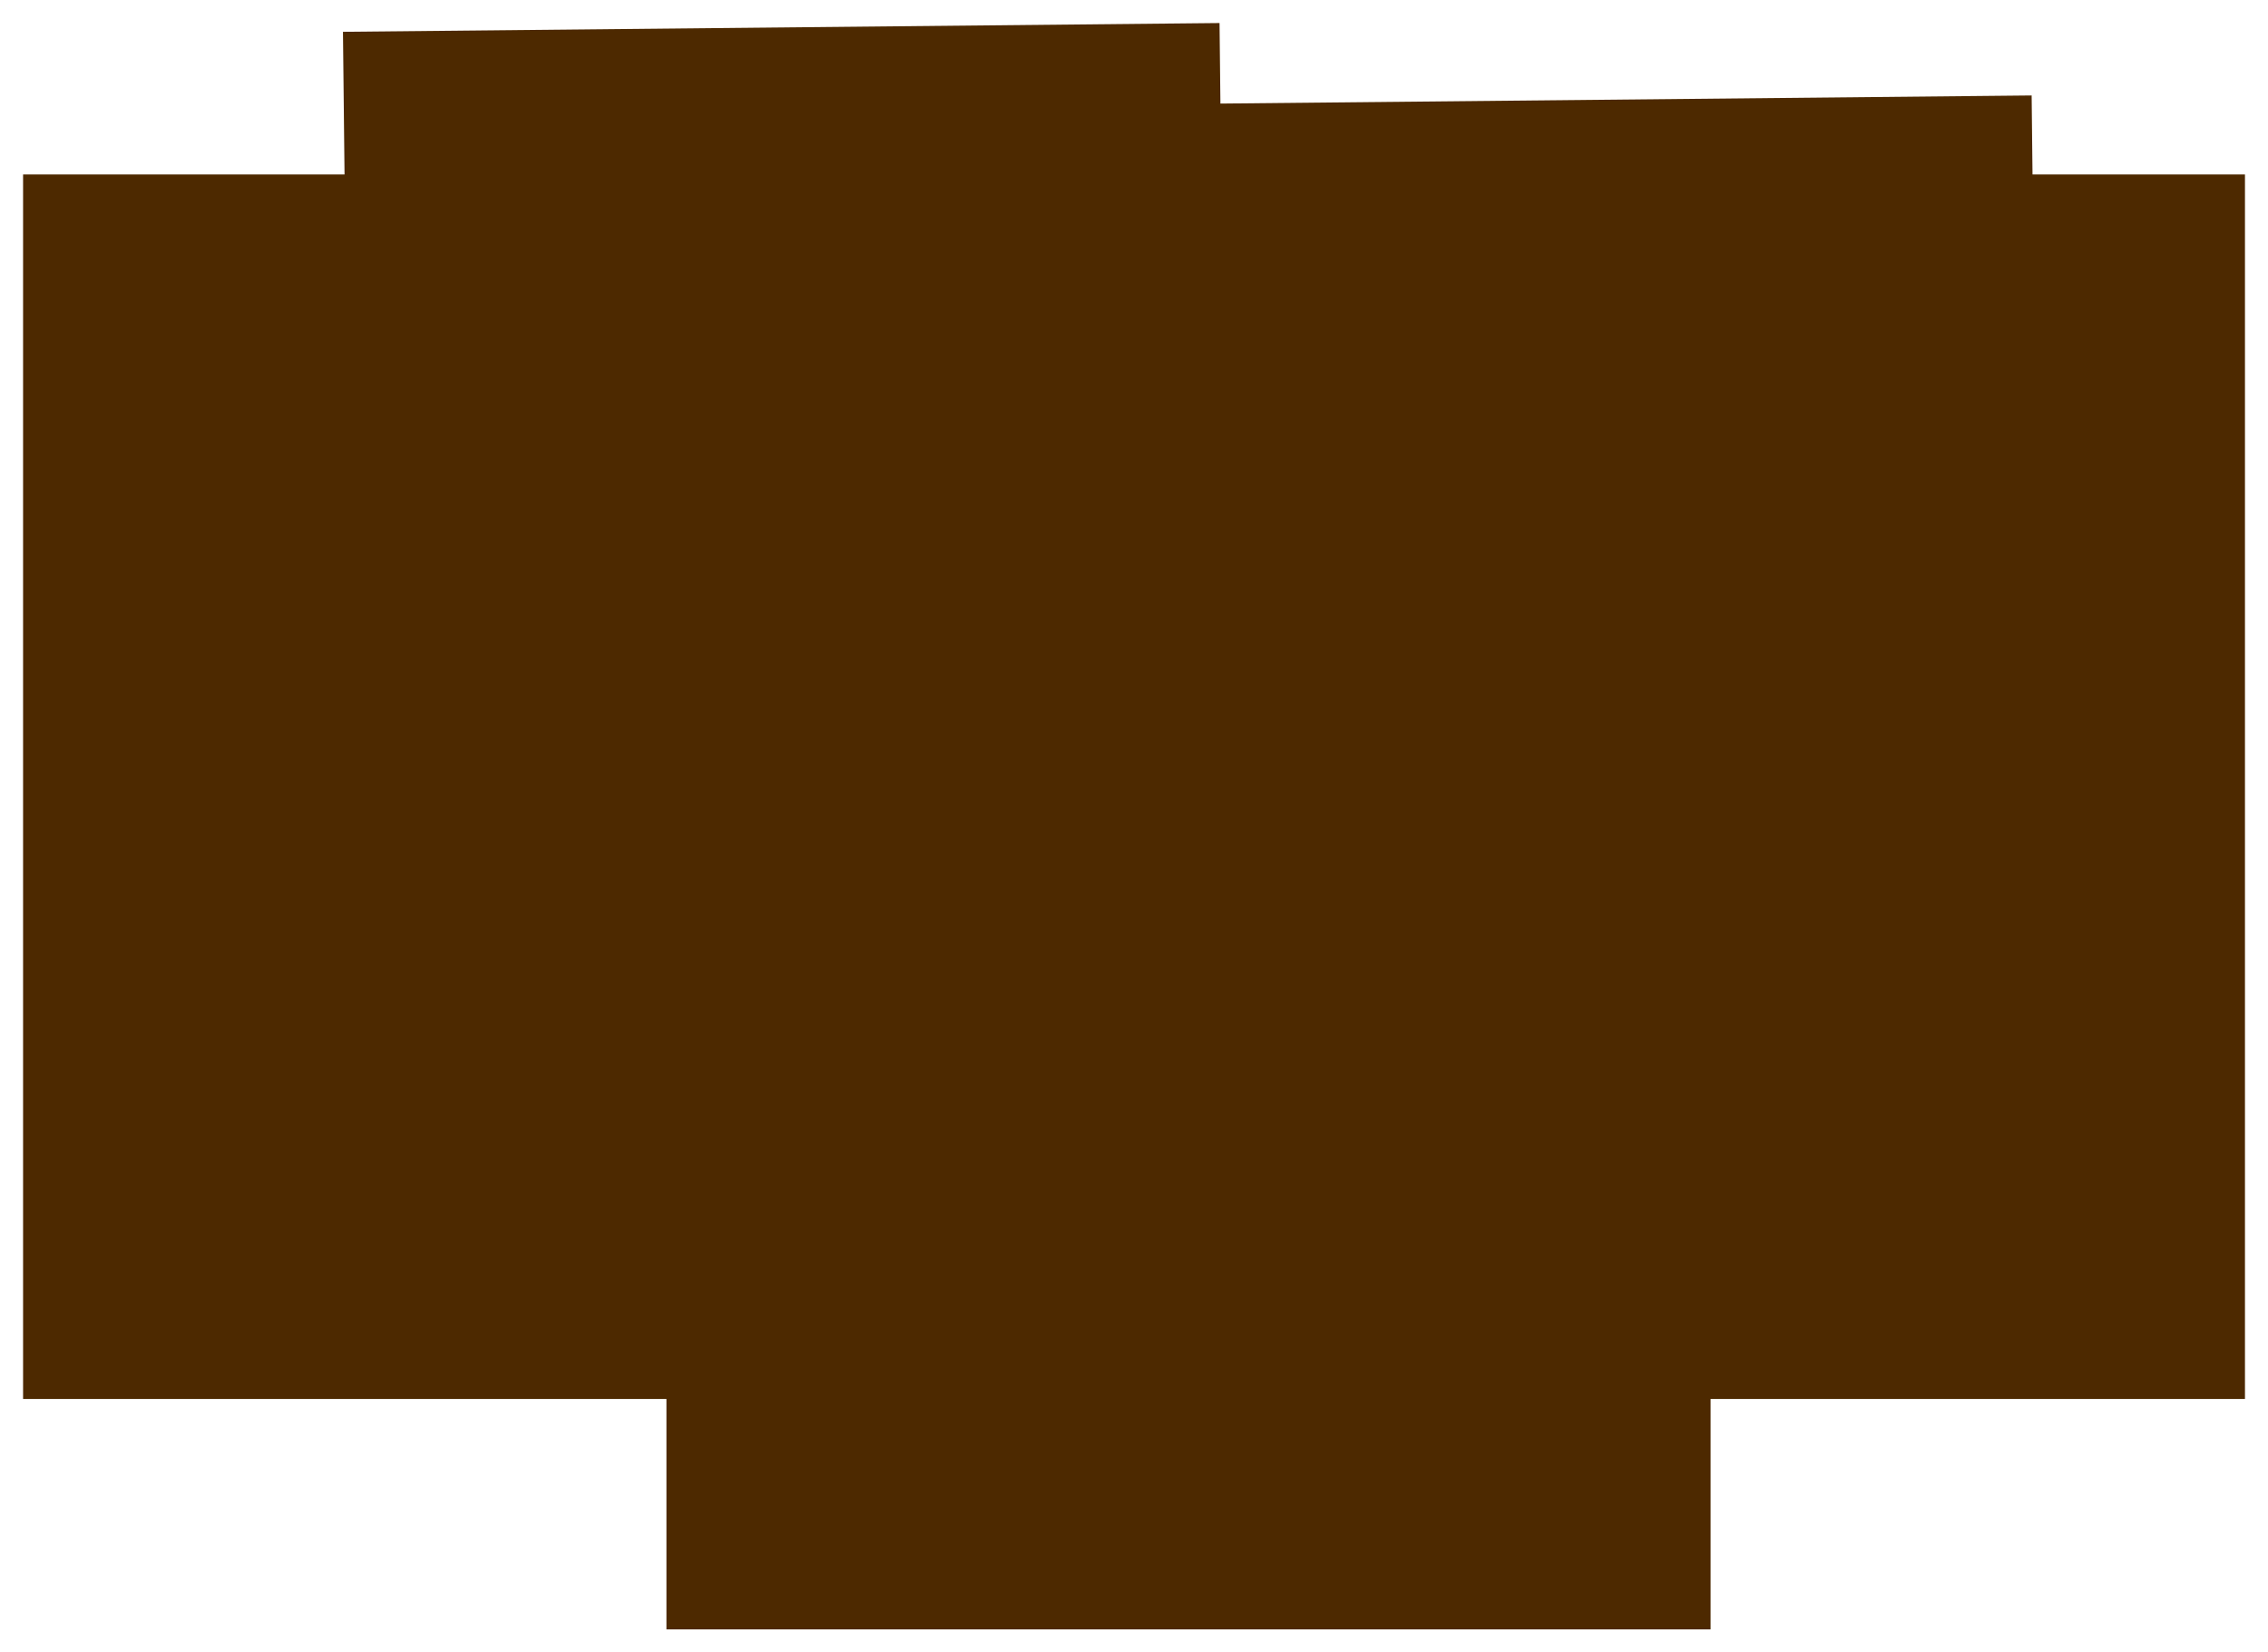 <svg width="689" height="502" viewBox="0 0 689 502" fill="none" xmlns="http://www.w3.org/2000/svg">
<g filter="url(#filter0_d_7_41)">
<rect width="104.605" height="266.294" transform="matrix(0.011 1 -1 0.01 623.197 23)" fill="#4D2900"/>
</g>
<g filter="url(#filter1_d_7_41)">
<rect width="104.605" height="266.294" transform="matrix(0.011 1 -1 0.01 376.485 1)" fill="#4D2900"/>
</g>
<g filter="url(#filter2_d_7_41)">
<rect x="13.013" y="47" width="674.987" height="372" fill="#4D2900"/>
</g>
<g filter="url(#filter3_d_7_41)">
<rect x="208.46" y="413" width="317.201" height="76" fill="#4D2900"/>
</g>
<defs>
<filter id="filter0_d_7_41" x="343.915" y="22" width="281.427" height="121.156" filterUnits="userSpaceOnUse" color-interpolation-filters="sRGB">
<feFlood flood-opacity="0" result="BackgroundImageFix"/>
<feColorMatrix in="SourceAlpha" type="matrix" values="0 0 0 0 0 0 0 0 0 0 0 0 0 0 0 0 0 0 127 0" result="hardAlpha"/>
<feOffset dx="-6" dy="6"/>
<feGaussianBlur stdDeviation="3.5"/>
<feColorMatrix type="matrix" values="0 0 0 0 0 0 0 0 0 0 0 0 0 0 0 0 0 0 0.91 0"/>
<feBlend mode="normal" in2="BackgroundImageFix" result="effect1_dropShadow_7_41"/>
<feBlend mode="normal" in="SourceGraphic" in2="effect1_dropShadow_7_41" result="shape"/>
</filter>
<filter id="filter1_d_7_41" x="97.203" y="0" width="281.427" height="121.156" filterUnits="userSpaceOnUse" color-interpolation-filters="sRGB">
<feFlood flood-opacity="0" result="BackgroundImageFix"/>
<feColorMatrix in="SourceAlpha" type="matrix" values="0 0 0 0 0 0 0 0 0 0 0 0 0 0 0 0 0 0 127 0" result="hardAlpha"/>
<feOffset dx="-6" dy="6"/>
<feGaussianBlur stdDeviation="3.5"/>
<feColorMatrix type="matrix" values="0 0 0 0 0 0 0 0 0 0 0 0 0 0 0 0 0 0 0.91 0"/>
<feBlend mode="normal" in2="BackgroundImageFix" result="effect1_dropShadow_7_41"/>
<feBlend mode="normal" in="SourceGraphic" in2="effect1_dropShadow_7_41" result="shape"/>
</filter>
<filter id="filter2_d_7_41" x="0.013" y="46" width="688.987" height="386" filterUnits="userSpaceOnUse" color-interpolation-filters="sRGB">
<feFlood flood-opacity="0" result="BackgroundImageFix"/>
<feColorMatrix in="SourceAlpha" type="matrix" values="0 0 0 0 0 0 0 0 0 0 0 0 0 0 0 0 0 0 127 0" result="hardAlpha"/>
<feOffset dx="-6" dy="6"/>
<feGaussianBlur stdDeviation="3.5"/>
<feColorMatrix type="matrix" values="0 0 0 0 0 0 0 0 0 0 0 0 0 0 0 0 0 0 0.91 0"/>
<feBlend mode="normal" in2="BackgroundImageFix" result="effect1_dropShadow_7_41"/>
<feBlend mode="normal" in="SourceGraphic" in2="effect1_dropShadow_7_41" result="shape"/>
</filter>
<filter id="filter3_d_7_41" x="195.46" y="412" width="331.201" height="90" filterUnits="userSpaceOnUse" color-interpolation-filters="sRGB">
<feFlood flood-opacity="0" result="BackgroundImageFix"/>
<feColorMatrix in="SourceAlpha" type="matrix" values="0 0 0 0 0 0 0 0 0 0 0 0 0 0 0 0 0 0 127 0" result="hardAlpha"/>
<feOffset dx="-6" dy="6"/>
<feGaussianBlur stdDeviation="3.5"/>
<feColorMatrix type="matrix" values="0 0 0 0 0 0 0 0 0 0 0 0 0 0 0 0 0 0 0.91 0"/>
<feBlend mode="normal" in2="BackgroundImageFix" result="effect1_dropShadow_7_41"/>
<feBlend mode="normal" in="SourceGraphic" in2="effect1_dropShadow_7_41" result="shape"/>
</filter>
</defs>
</svg>
